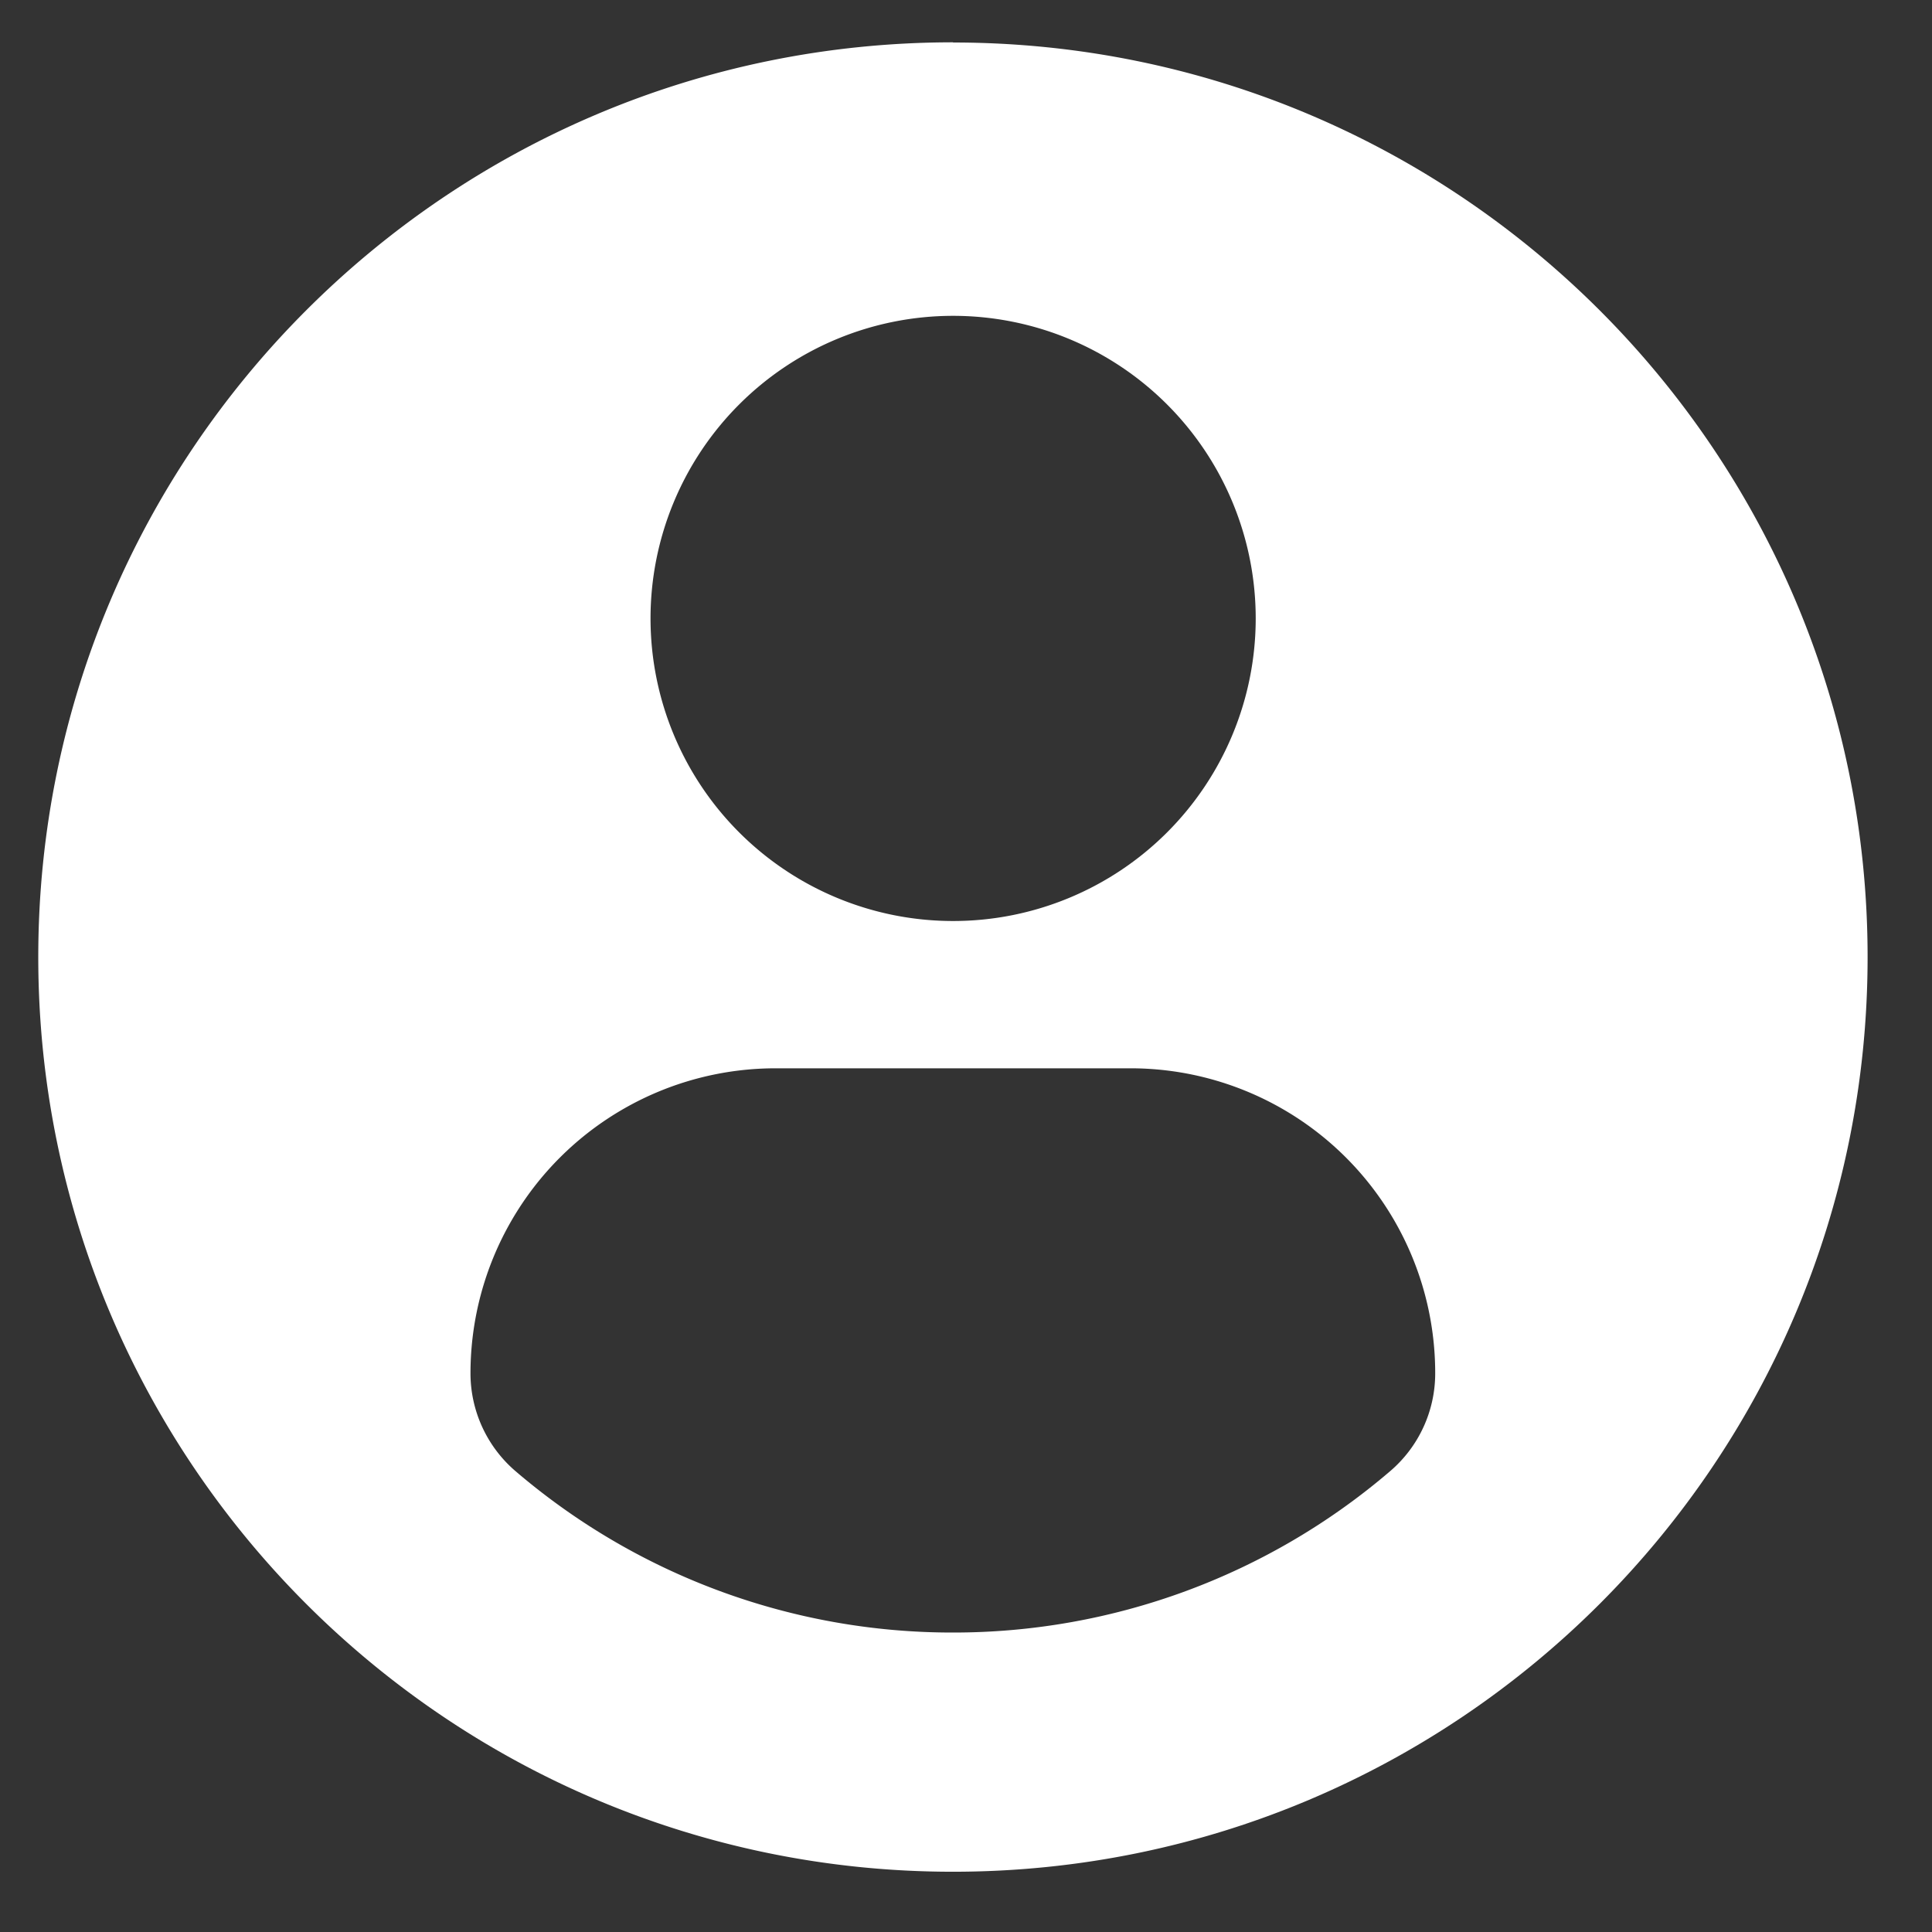 <svg width="21" height="21" fill="none" xmlns="http://www.w3.org/2000/svg"><rect width="100%" height="100%" fill="#333333" stroke="none"/><path d="M10.36.46C4.868.46.416 4.913.416 10.403c0 5.491 4.451 9.942 9.942 9.942 5.491 0 9.942-4.45 9.942-9.942 0-5.49-4.45-9.941-9.942-9.941zm0 2.973a3.289 3.289 0 110 6.578 3.289 3.289 0 010-6.578zm-.003 14.312a7.297 7.297 0 01-4.751-1.752 1.401 1.401 0 01-.492-1.065 3.316 3.316 0 013.332-3.316h3.827a3.312 3.312 0 013.327 3.316c0 .41-.179.798-.491 1.064a7.294 7.294 0 01-4.752 1.753z" fill="#fff"/></svg>